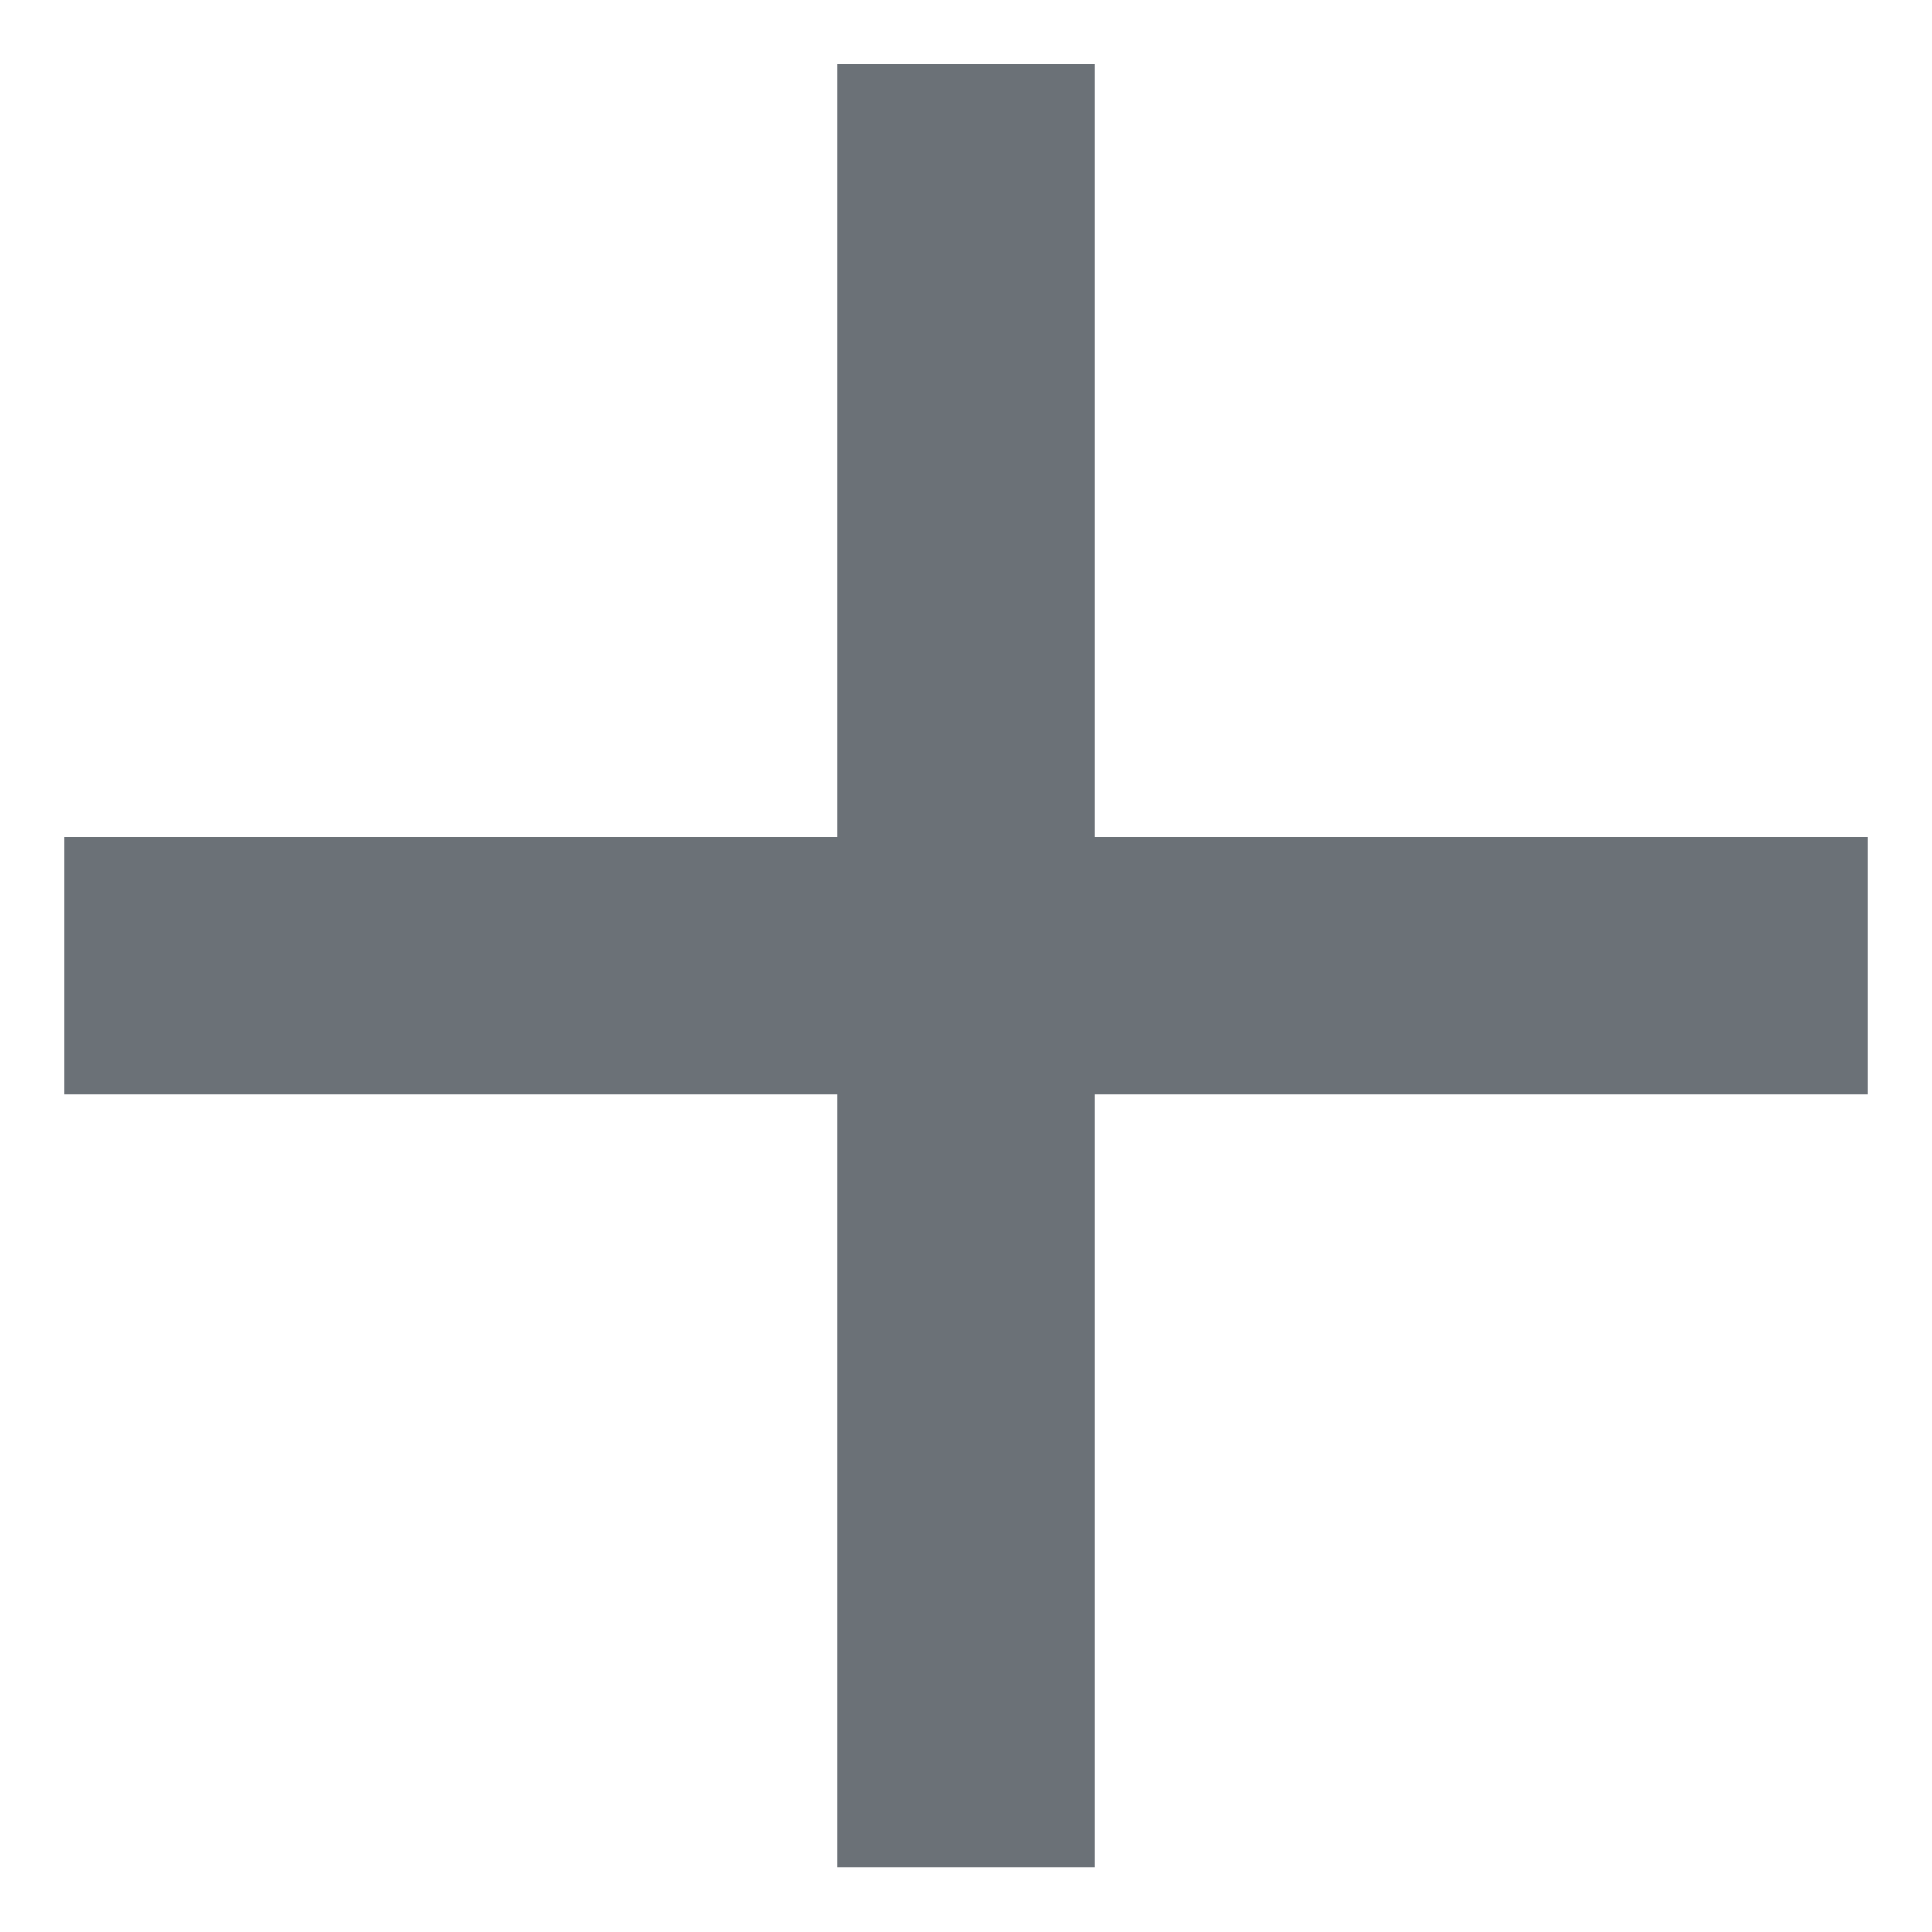<svg width="10" height="10" viewBox="0 0 10 10" fill="none" xmlns="http://www.w3.org/2000/svg">
<path d="M9.667 5.665H5.667V9.665H4.333V5.665H0.333V4.332H4.333V0.332H5.667V4.332H9.667V5.665Z" fill="#6B7177"/>
</svg>

